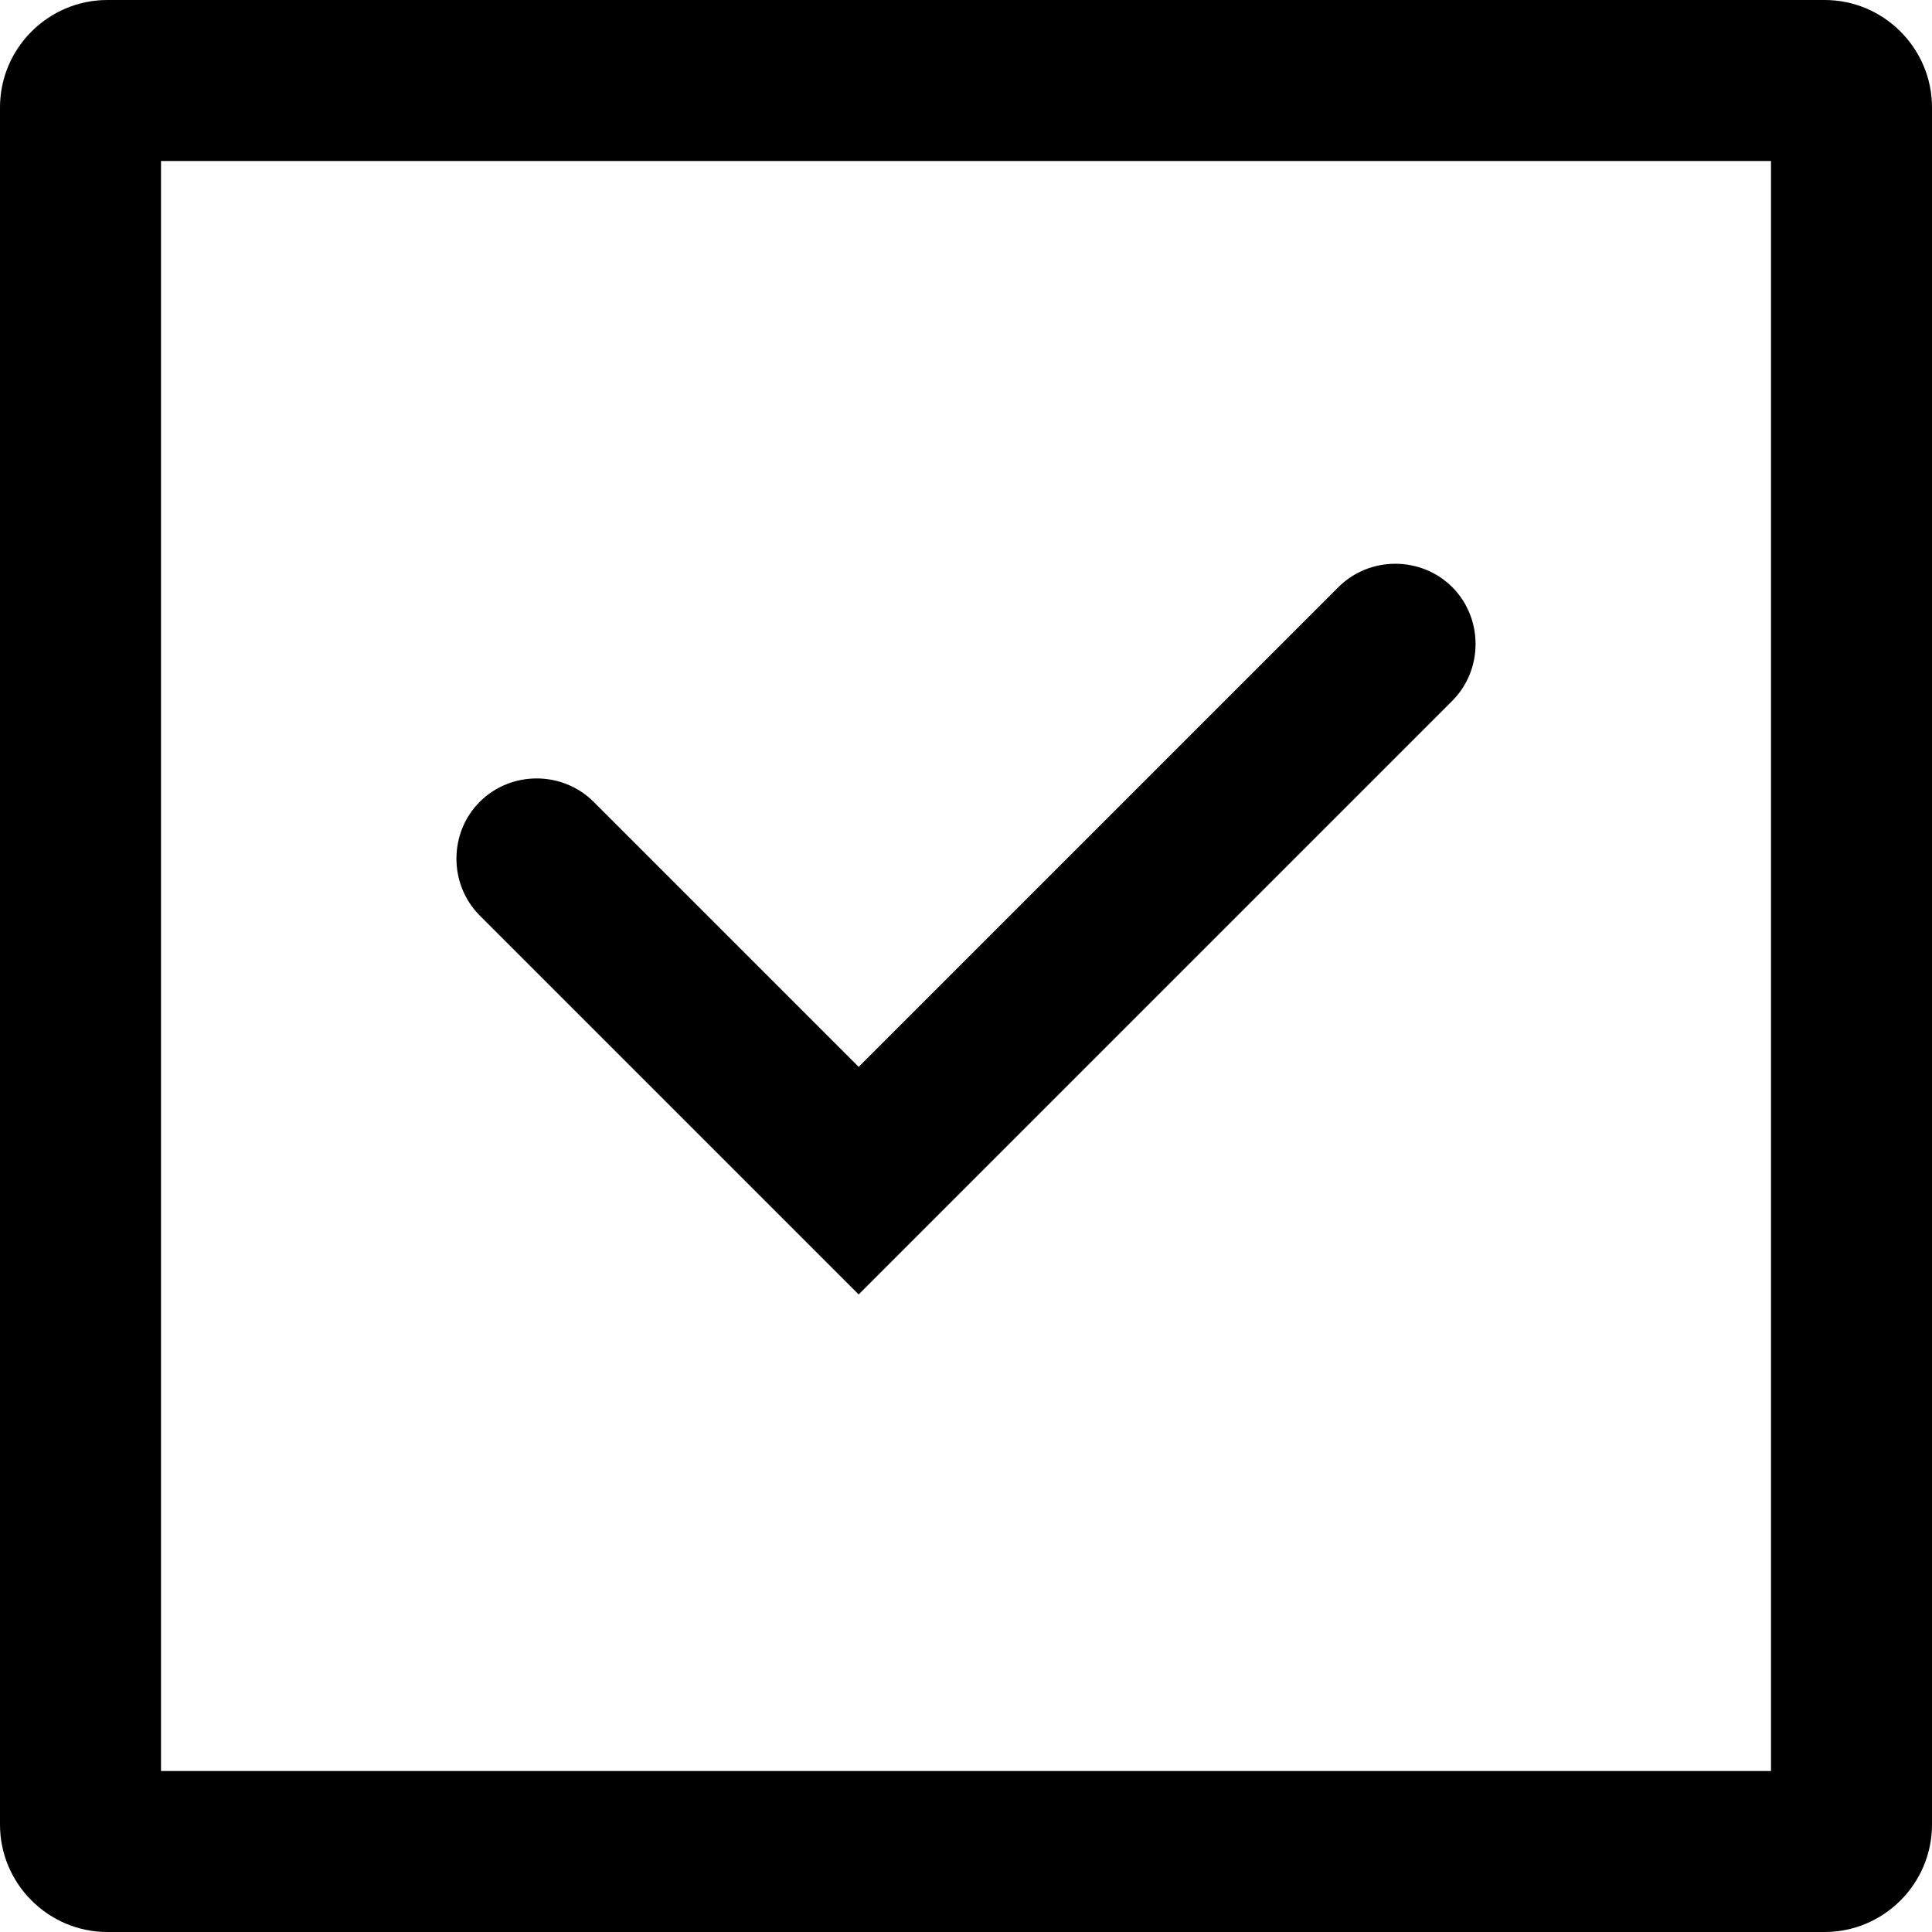 <svg width="18" height="18" viewBox="0 0 18 18" fill="none" xmlns="http://www.w3.org/2000/svg">
<g id="Group">
<path id="Vector" d="M17 0H1C0.45 0 0 0.45 0 1V17C0 17.55 0.45 18 1 18H17C17.55 18 18 17.55 18 17V1C18 0.45 17.55 0 17 0ZM16.5 16.5H1.5V1.5H16.5V16.5Z" fill="currentColor"/>
<path id="Vector_2" d="M8 12.06L13.53 6.53C13.82 6.24 13.82 5.76 13.53 5.47C13.24 5.18 12.76 5.18 12.47 5.47L8 9.94L5.53 7.47C5.24 7.18 4.76 7.18 4.47 7.47C4.18 7.76 4.18 8.24 4.47 8.53L8 12.06Z" fill="currentColor"/>
</g>
</svg>
